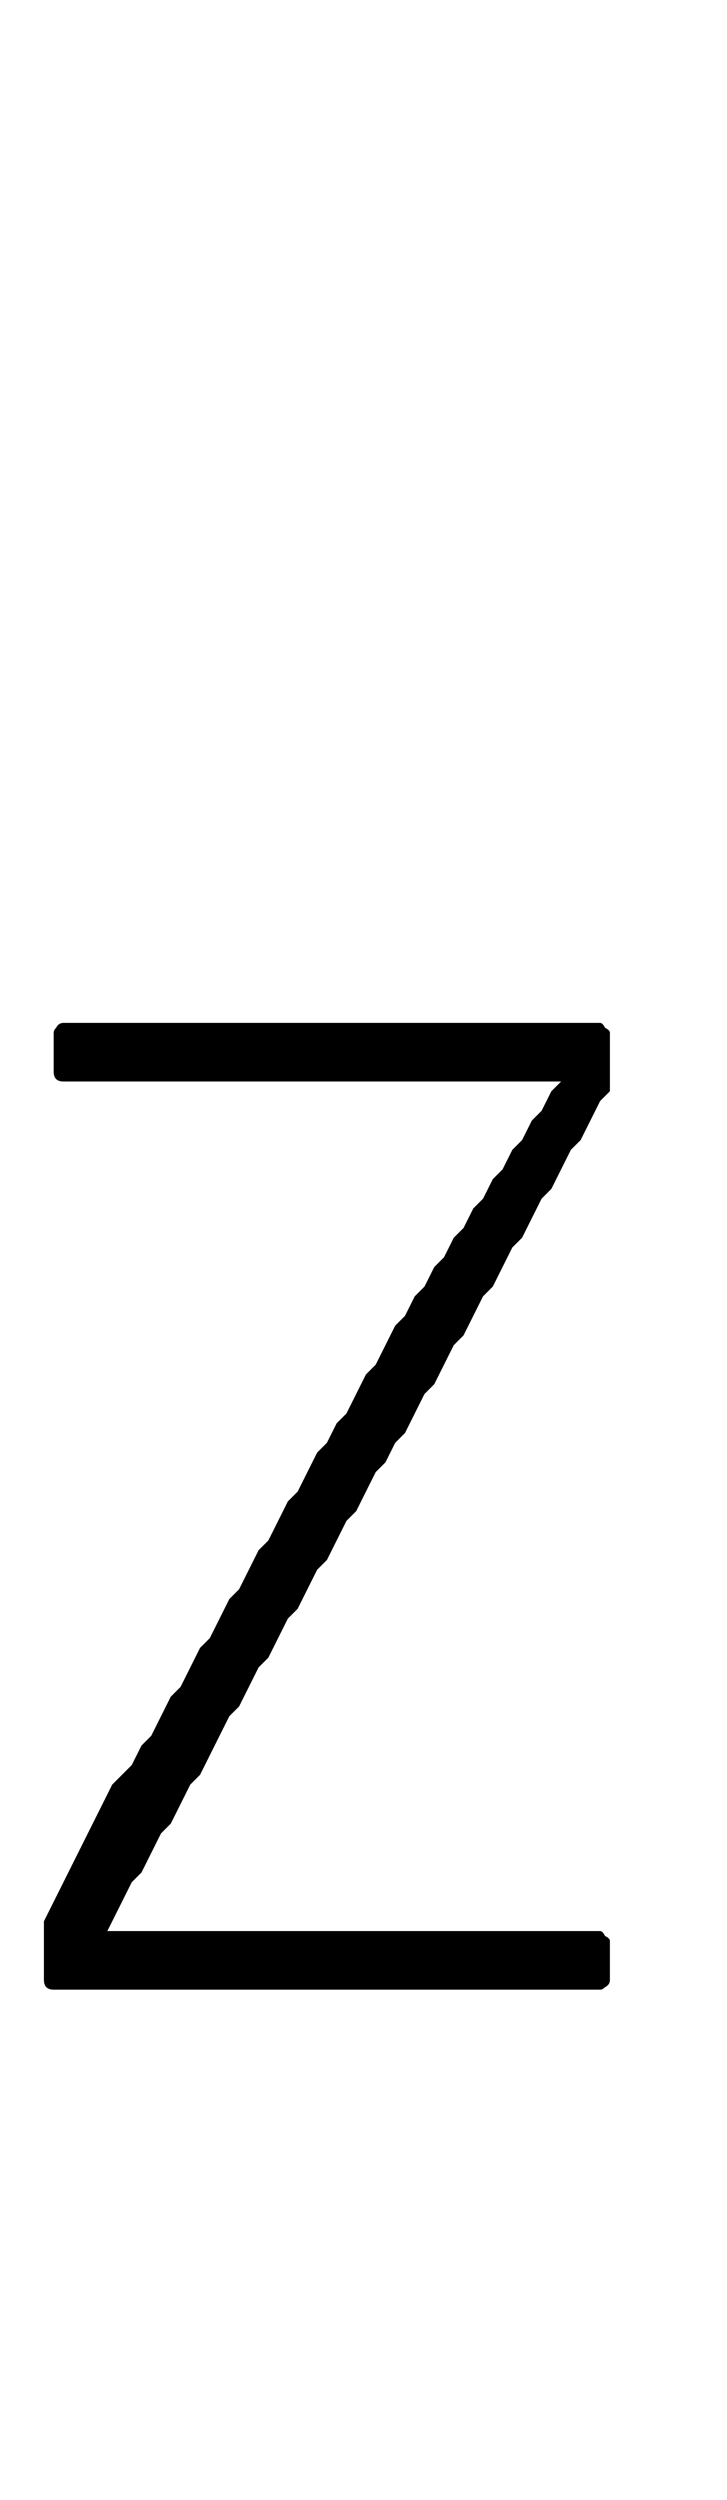 <?xml version="1.0" standalone="no"?>
<!DOCTYPE svg PUBLIC "-//W3C//DTD SVG 1.1//EN" "http://www.w3.org/Graphics/SVG/1.1/DTD/svg11.dtd" >
<svg xmlns="http://www.w3.org/2000/svg" xmlns:xlink="http://www.w3.org/1999/xlink" version="1.1" viewBox="-10 0 298 1024">
   <path fill="currentColor"
d="M12 815q-2 0 -3 -1t-1 -3v-24l28 -56l8 -8l4 -8l4 -4l8 -16l4 -4l8 -16l4 -4l8 -16l4 -4l8 -16l4 -4l8 -16l4 -4l8 -16l4 -4l4 -8l4 -4l8 -16l4 -4l8 -16l4 -4l4 -8l4 -4l4 -8l4 -4l4 -8l4 -4l4 -8l4 -4l4 -8l4 -4l4 -8l4 -4l4 -8l4 -4l4 -8l4 -4h-204q-2 0 -3 -1t-1 -3
v-16q0 -1 1 -2q1 -2 3 -2h220q1 0 2 2q2 1 2 2v24l-4 4l-8 16l-4 4l-8 16l-4 4l-8 16l-4 4l-8 16l-4 4l-8 16l-4 4l-8 16l-4 4l-8 16l-4 4l-4 8l-4 4l-8 16l-4 4l-8 16l-4 4l-8 16l-4 4l-8 16l-4 4l-8 16l-4 4l-12 24l-4 4l-8 16l-4 4l-8 16l-4 4l-10 20h202q1 0 2 2
q2 1 2 2v16q0 2 -2 3q-1 1 -2 1h-224z" />
</svg>
